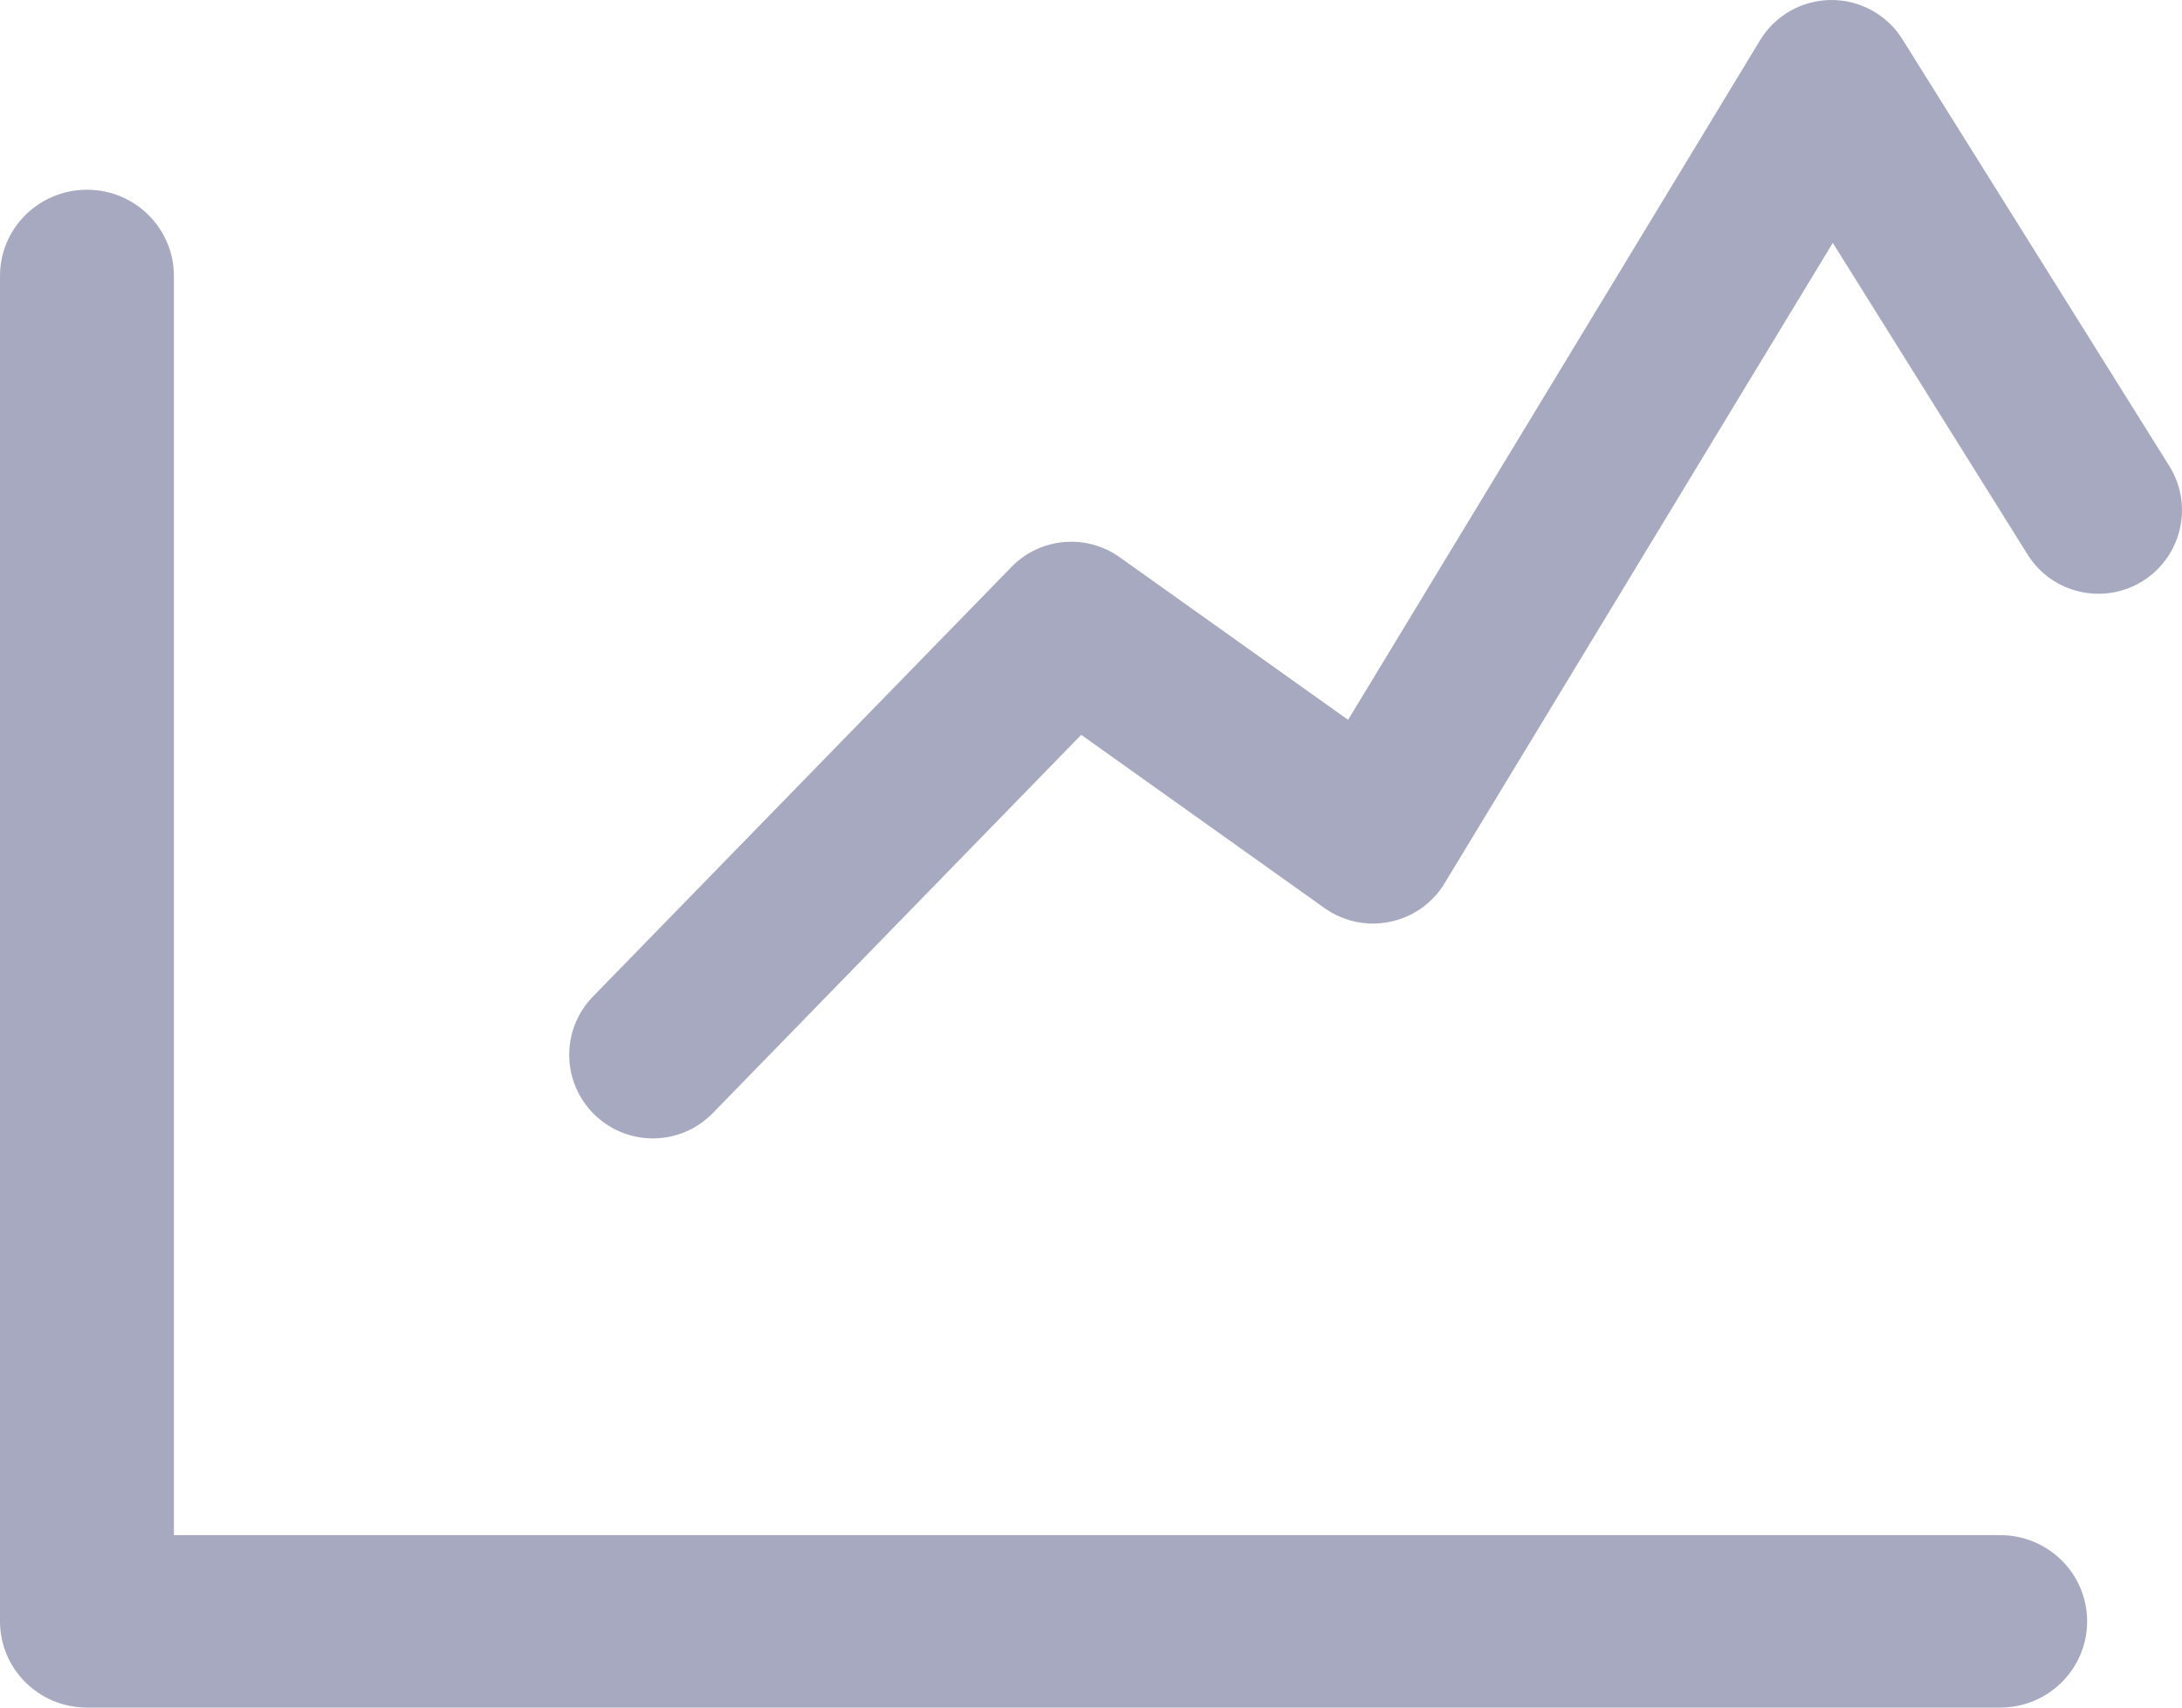 <?xml version="1.0" encoding="UTF-8"?>
<svg width="23px" height="18px" viewBox="0 0 23 18" version="1.1" xmlns="http://www.w3.org/2000/svg" xmlns:xlink="http://www.w3.org/1999/xlink">
    <!-- Generator: Sketch 51.3 (57544) - http://www.bohemiancoding.com/sketch -->
    <title>chart-3</title>
    <desc>Created with Sketch.</desc>
    <defs></defs>
    <g id="Page-1" stroke="none" stroke-width="1" fill="none" fill-rule="evenodd">
        <g id="2" transform="translate(-62, -537)" fill="#A7A9C0" fill-rule="nonzero">
            <g id="chart-3" transform="translate(62, 537)">
                <path d="M1.833,16.182 L21.083,16.182 C21.59,16.182 22,16.589 22,17.091 C22,17.593 21.59,18 21.083,18 L0.917,18 C0.41,18 0,17.593 0,17.091 L0,2.909 C0,2.407 0.41,2 0.917,2 C1.423,2 1.833,2.407 1.833,2.909 L1.833,16.182 Z M7.513,11.734 C7.174,12.082 6.616,12.09 6.267,11.75 C5.918,11.411 5.91,10.853 6.25,10.505 L10.661,5.977 C10.964,5.665 11.45,5.622 11.804,5.875 L14.21,7.588 L18.552,0.425 C18.71,0.163 18.994,0.002 19.3,2.19105703e-05 C19.606,-0.002 19.891,0.155 20.053,0.414 L22.866,4.912 C23.124,5.324 22.998,5.867 22.586,6.125 C22.173,6.383 21.629,6.257 21.372,5.845 L19.319,2.56 L15.227,9.311 C15.1,9.521 14.891,9.668 14.651,9.717 C14.411,9.767 14.161,9.714 13.961,9.572 L11.397,7.746 L7.513,11.734 Z" id="Shape"></path>
            </g>
        </g>
    </g>
</svg>